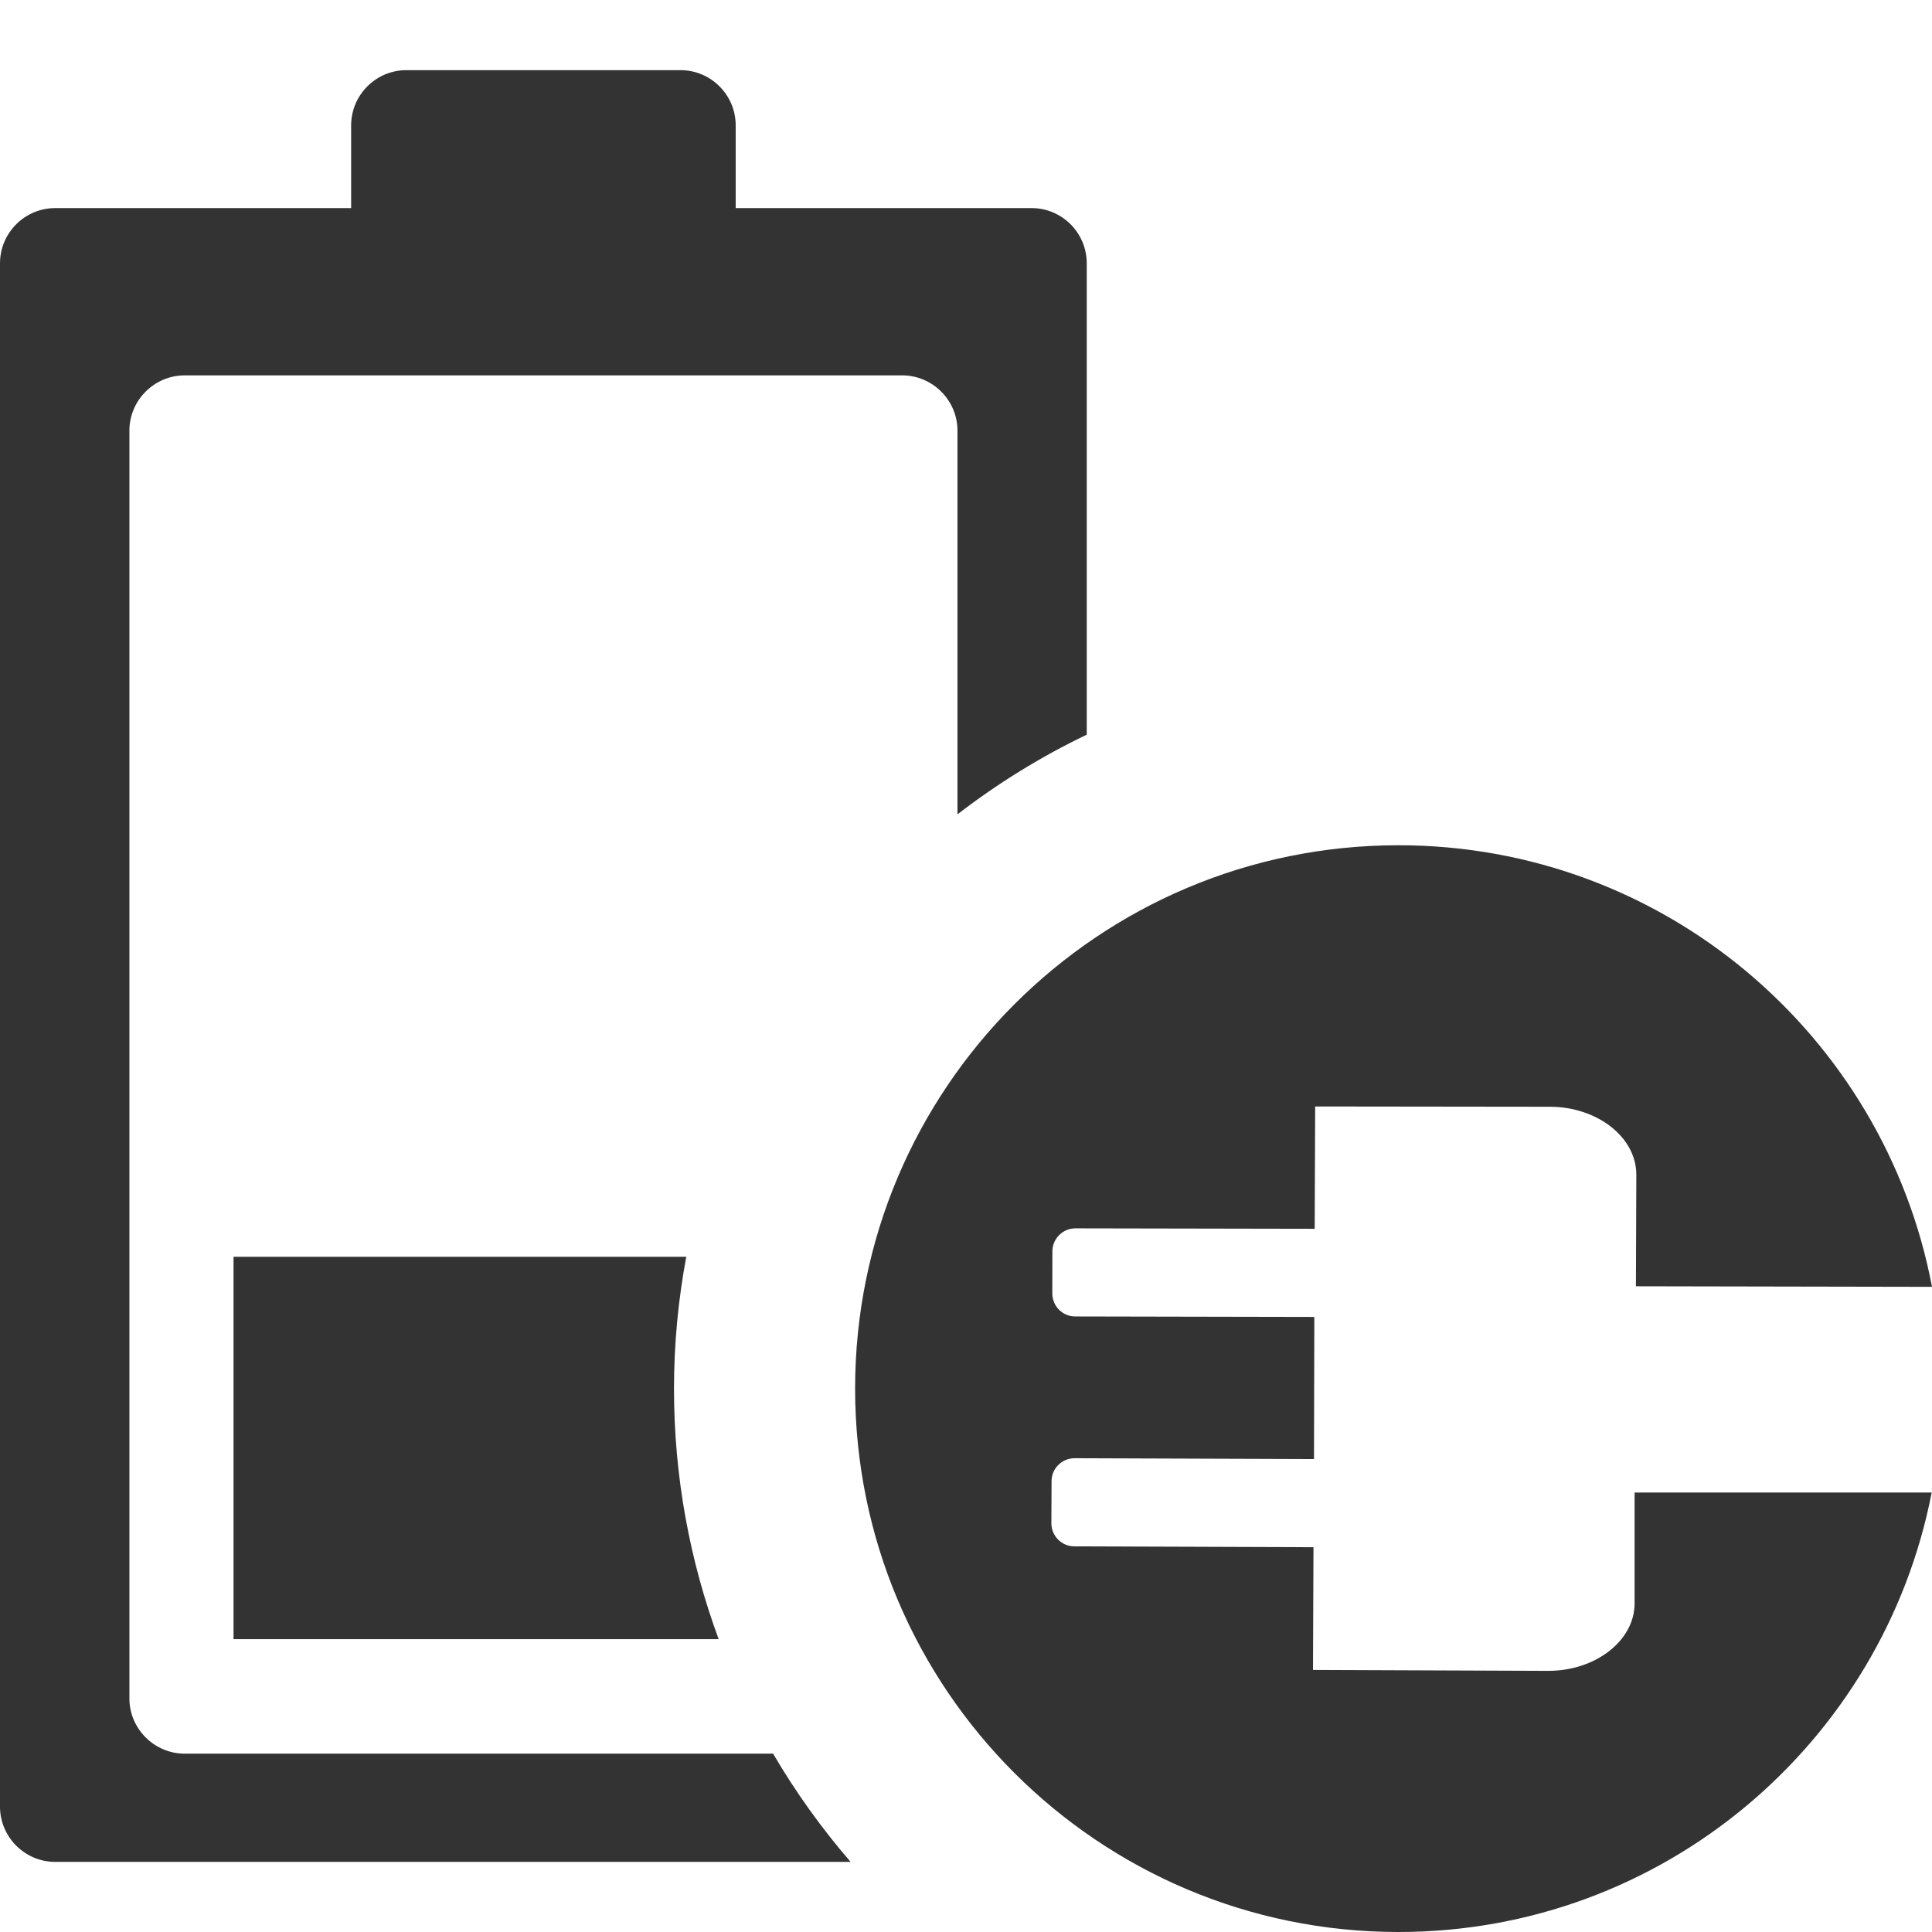 <?xml version="1.0" encoding="iso-8859-1"?>
<!-- Generator: Adobe Illustrator 14.0.0, SVG Export Plug-In . SVG Version: 6.00 Build 43363)  -->
<!DOCTYPE svg PUBLIC "-//W3C//DTD SVG 1.1//EN" "http://www.w3.org/Graphics/SVG/1.1/DTD/svg11.dtd">
<svg version="1.1" id="icon-m-energy-management-charging2-layer"
	 xmlns="http://www.w3.org/2000/svg" xmlns:xlink="http://www.w3.org/1999/xlink" x="0px" y="0px" width="48px" height="48px"
	 viewBox="0 0 48 48" style="enable-background:new 0 0 48 48;" xml:space="preserve">
<g id="icon-m-energy-management-charging2">
	<rect style="fill:none;" width="48" height="48"/>
	<path style="fill:#333333;" d="M19.207,43.569H4.587c-0.752,0-1.372-0.618-1.372-1.37V10.697c0-0.752,0.619-1.371,1.372-1.371
		h17.829c0.753,0,1.372,0.619,1.372,1.371v9.535c0.995-0.766,2.069-1.432,3.212-1.979V6.543c0-0.758-0.616-1.373-1.369-1.373h-7.353
		V3.115c0-0.756-0.616-1.372-1.37-1.372h-6.814c-0.753,0-1.37,0.616-1.37,1.372V5.17H1.371C0.617,5.17,0,5.785,0,6.543v38.342
		c0,0.756,0.617,1.373,1.371,1.373h19.762C20.412,45.424,19.767,44.525,19.207,43.569z"/>
	<path style="fill:#333333;" d="M16.745,34.5c0-1.119,0.107-2.213,0.305-3.276H5.802v9.5h12.053
		C17.138,38.783,16.745,36.686,16.745,34.5z"/>
	<path style="fill:#333333;" d="M40.611,37.082v2.758c-0.002,0.922-0.972,1.676-2.154,1.672l-5.836-0.023l0.012-3.049l-5.943-0.021
		c-0.314,0-0.57-0.26-0.569-0.576l0.005-1.047c0-0.312,0.259-0.568,0.572-0.567l5.948,0.021l0.008-3.531l-5.942-0.012
		c-0.315,0-0.568-0.258-0.568-0.572l0.002-1.047c0.002-0.316,0.26-0.571,0.574-0.57l5.943,0.011l0.012-3.039l5.836,0.007
		c1.183,0.004,2.145,0.764,2.143,1.688l-0.01,2.772L48,31.971C46.815,25.726,41.336,21,34.745,21c-7.456,0-13.5,6.045-13.5,13.5
		S27.289,48,34.745,48c6.571,0,12.041-4.698,13.247-10.918H40.611z"/>
</g>
</svg>
